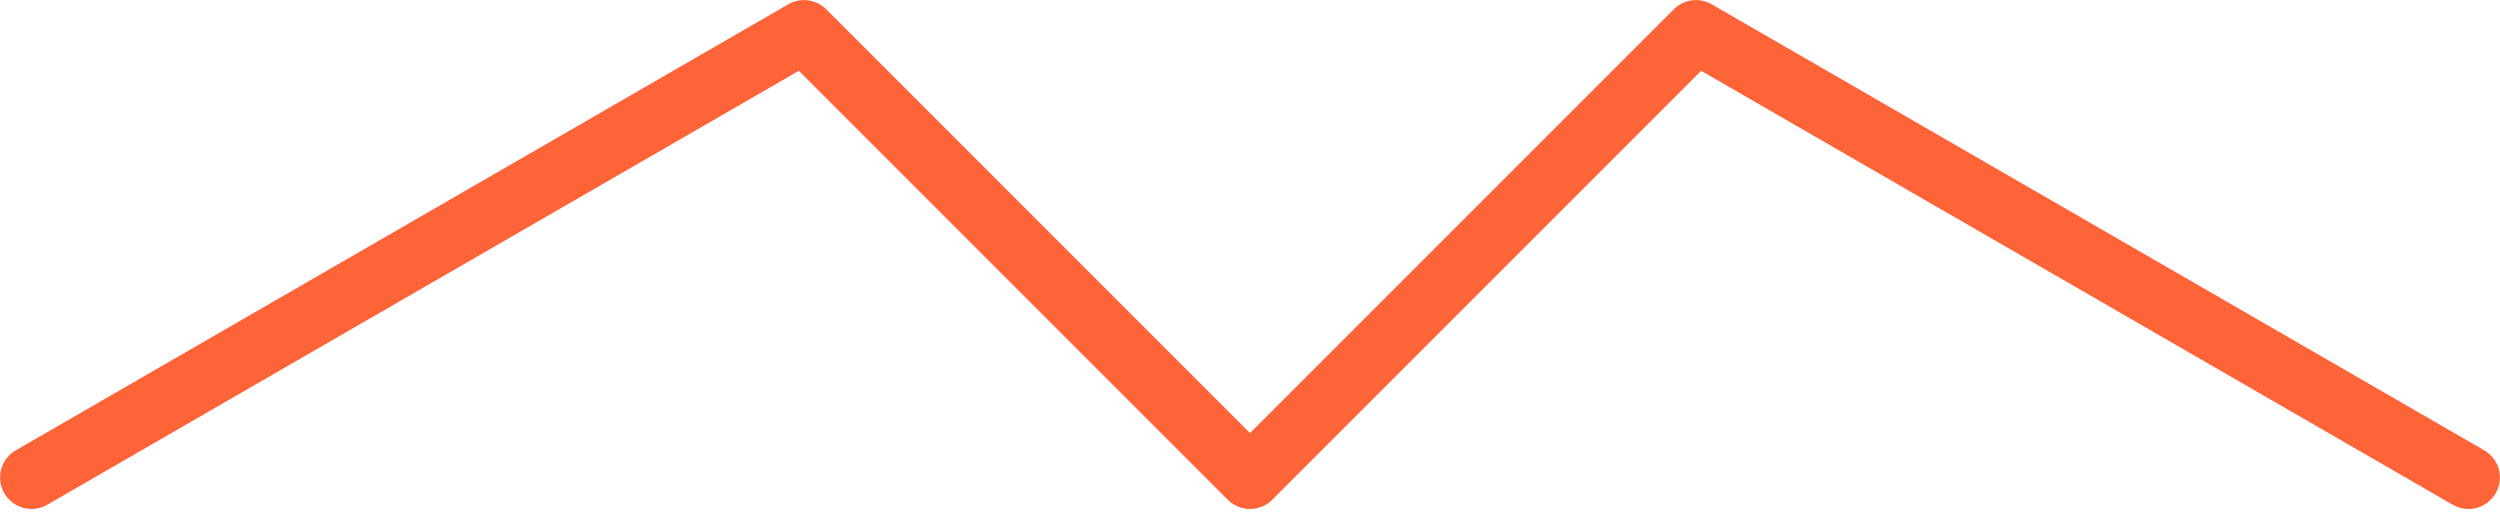 <?xml version='1.0' encoding='UTF-8'?>
<svg xmlns="http://www.w3.org/2000/svg" width="159" height="33" fill="none" viewBox="0 0 159 33">
  <path stroke="#ff6338" stroke-linecap="round" stroke-linejoin="round" stroke-width="4" d="m2.006 30.37 49.13-28.365L79.5 30.37l28.365-28.365 49.129 28.365"/>
</svg>
